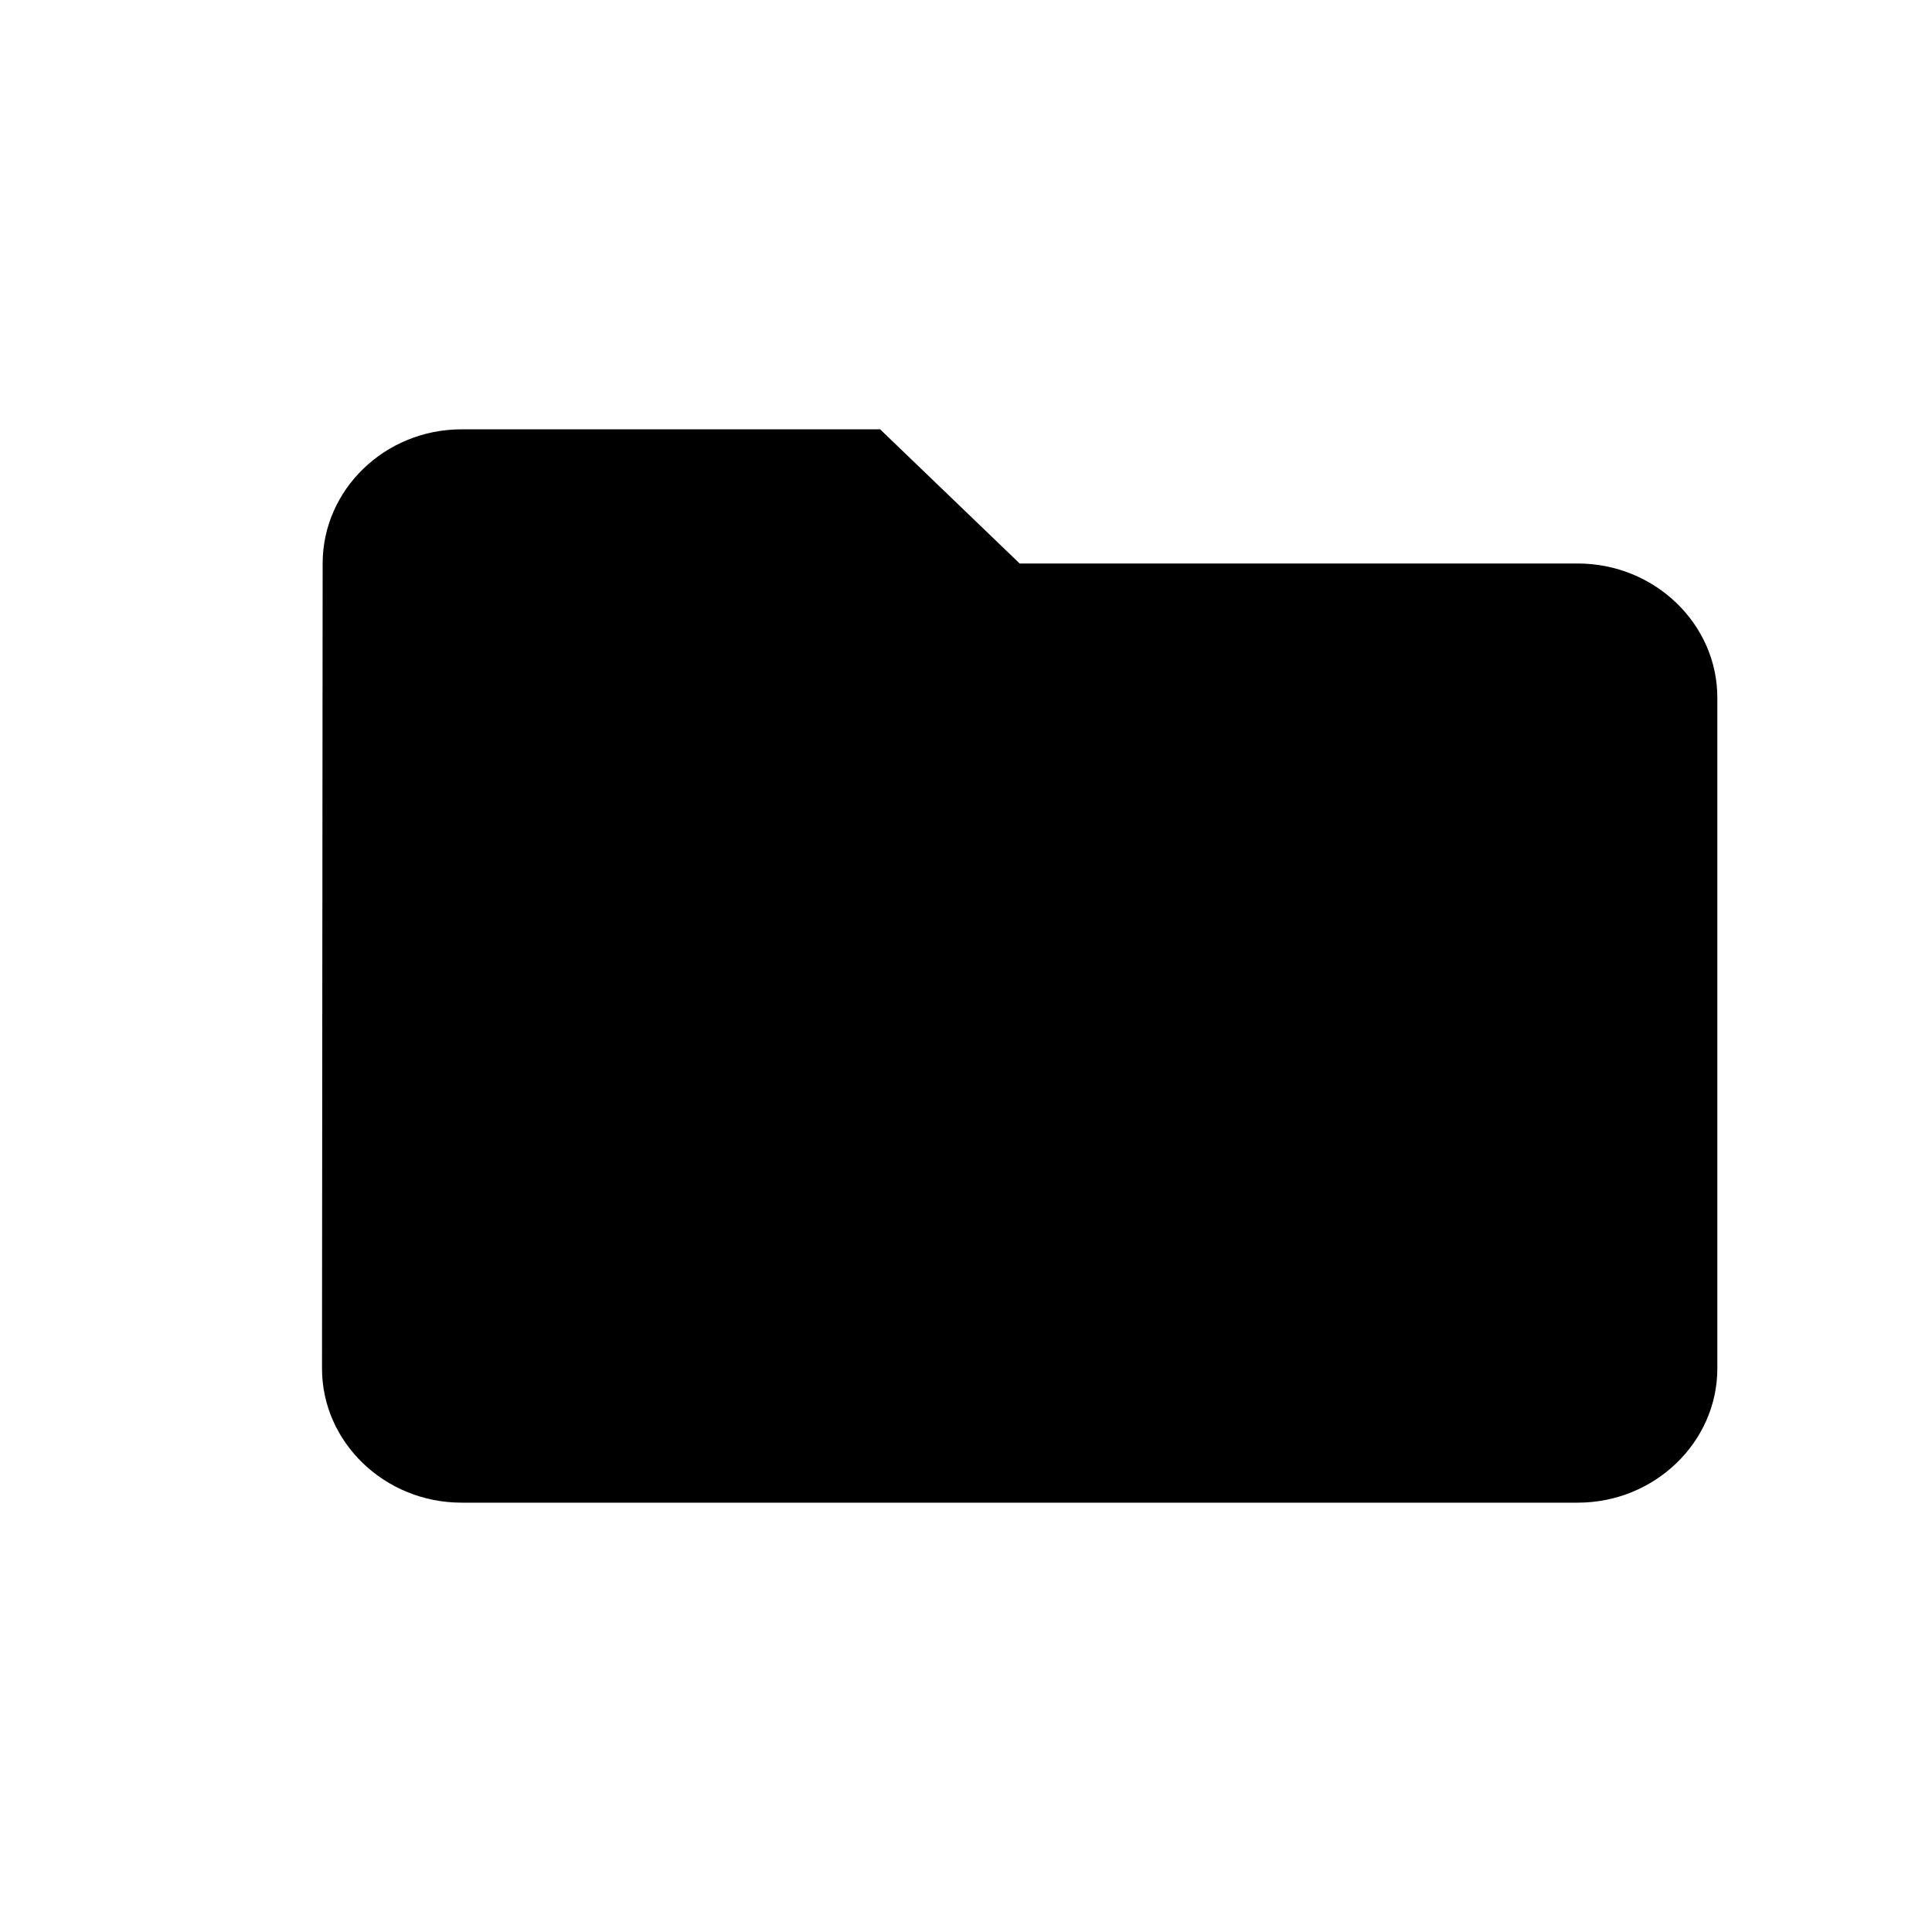 <svg xmlns="http://www.w3.org/2000/svg" width="18" height="18" viewBox="0 0 18 18">
    <path d="M8.2 4H4.3c-.715 0-1.294.563-1.294 1.25L3 12.75c0 .688.585 1.25 1.3 1.25h10.4c.715 0 1.3-.563 1.3-1.25V6.5c0-.688-.585-1.25-1.3-1.25H9.5L8.2 4z"/>
</svg>
